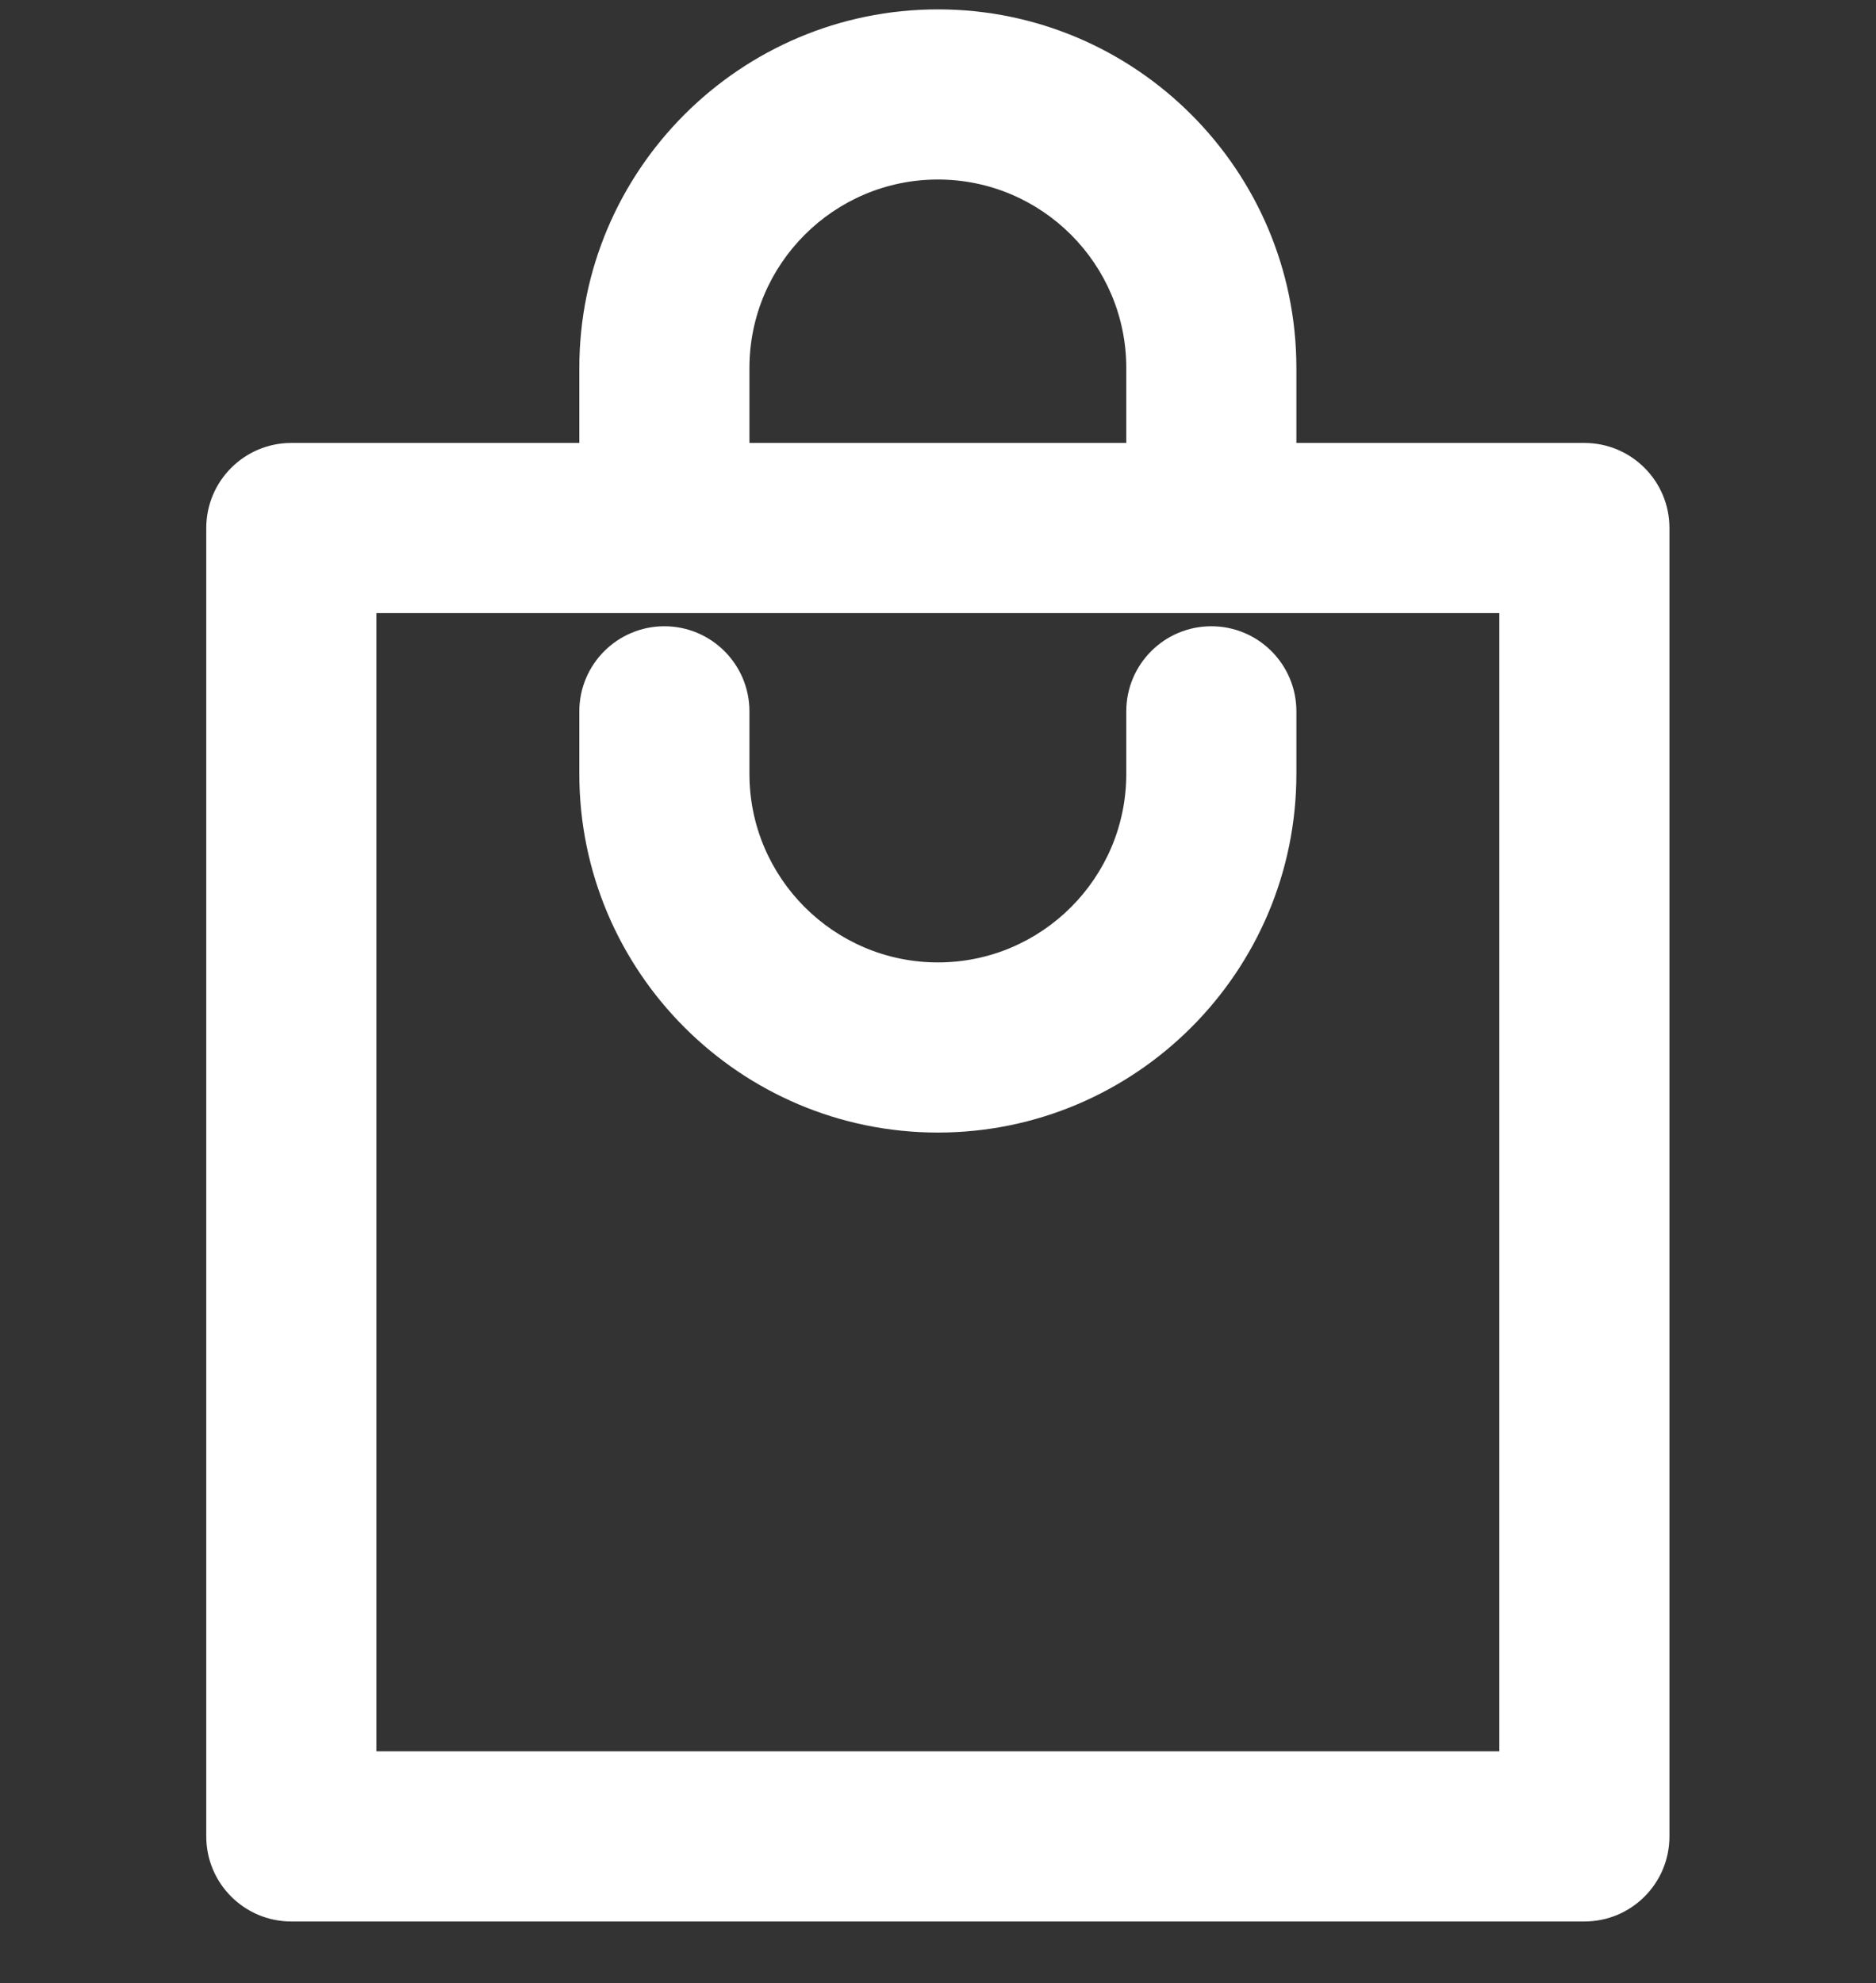 <?xml version="1.0" encoding="utf-8"?>
<!-- Generator: Adobe Illustrator 16.0.0, SVG Export Plug-In . SVG Version: 6.00 Build 0)  -->
<!DOCTYPE svg PUBLIC "-//W3C//DTD SVG 1.1//EN" "http://www.w3.org/Graphics/SVG/1.1/DTD/svg11.dtd">
<svg version="1.1" id="Layer_1" xmlns:x="http://ns.adobe.com/Extensibility/1.0/" xmlns:i="http://ns.adobe.com/AdobeIllustrator/10.0/" xmlns:graph="http://ns.adobe.com/Graphs/1.0/"
	 xmlns="http://www.w3.org/2000/svg" xmlns:xlink="http://www.w3.org/1999/xlink" x="0px" y="0px" width="38.6px" height="40.8px"
	 viewBox="0 0 38.6 40.8" enable-background="new 0 0 38.6 40.8" xml:space="preserve">
<rect x="0" y="0" width="38.6" height="40.8" fill="#333333" stroke="none"/>
<g>
	<path fill="#FFFFFF" d="M32.6,39.527H5.994c-0.966,0-1.75-0.783-1.75-1.75V10.862c0-0.966,0.784-1.75,1.75-1.75H32.6
		c0.967,0,1.75,0.784,1.75,1.75v26.915C34.35,38.744,33.567,39.527,32.6,39.527z M7.744,36.027H30.85V12.612H7.744V36.027z"/>
</g>
<g>
	<path fill="#FFFFFF" d="M19.298,23.298c-4.068,0-7.378-3.31-7.378-7.378v-1.287c0-0.966,0.784-1.75,1.75-1.75s1.75,0.784,1.75,1.75
		v1.287c0,2.138,1.74,3.878,3.878,3.878c2.138,0,3.876-1.74,3.876-3.878v-1.287c0-0.966,0.783-1.75,1.75-1.75s1.75,0.784,1.75,1.75
		v1.287C26.674,19.989,23.365,23.298,19.298,23.298z"/>
</g>
<g>
	<path fill="#FFFFFF" d="M24.924,11.448c-0.967,0-1.75-0.784-1.75-1.75V7.57c0-2.138-1.738-3.877-3.876-3.877
		c-2.138,0-3.878,1.739-3.878,3.877v2.127c0,0.966-0.784,1.75-1.75,1.75s-1.75-0.784-1.75-1.75V7.57c0-4.068,3.31-7.377,7.378-7.377
		c4.067,0,7.376,3.31,7.376,7.377v2.127C26.674,10.664,25.891,11.448,24.924,11.448z"/>
</g>
</svg>

